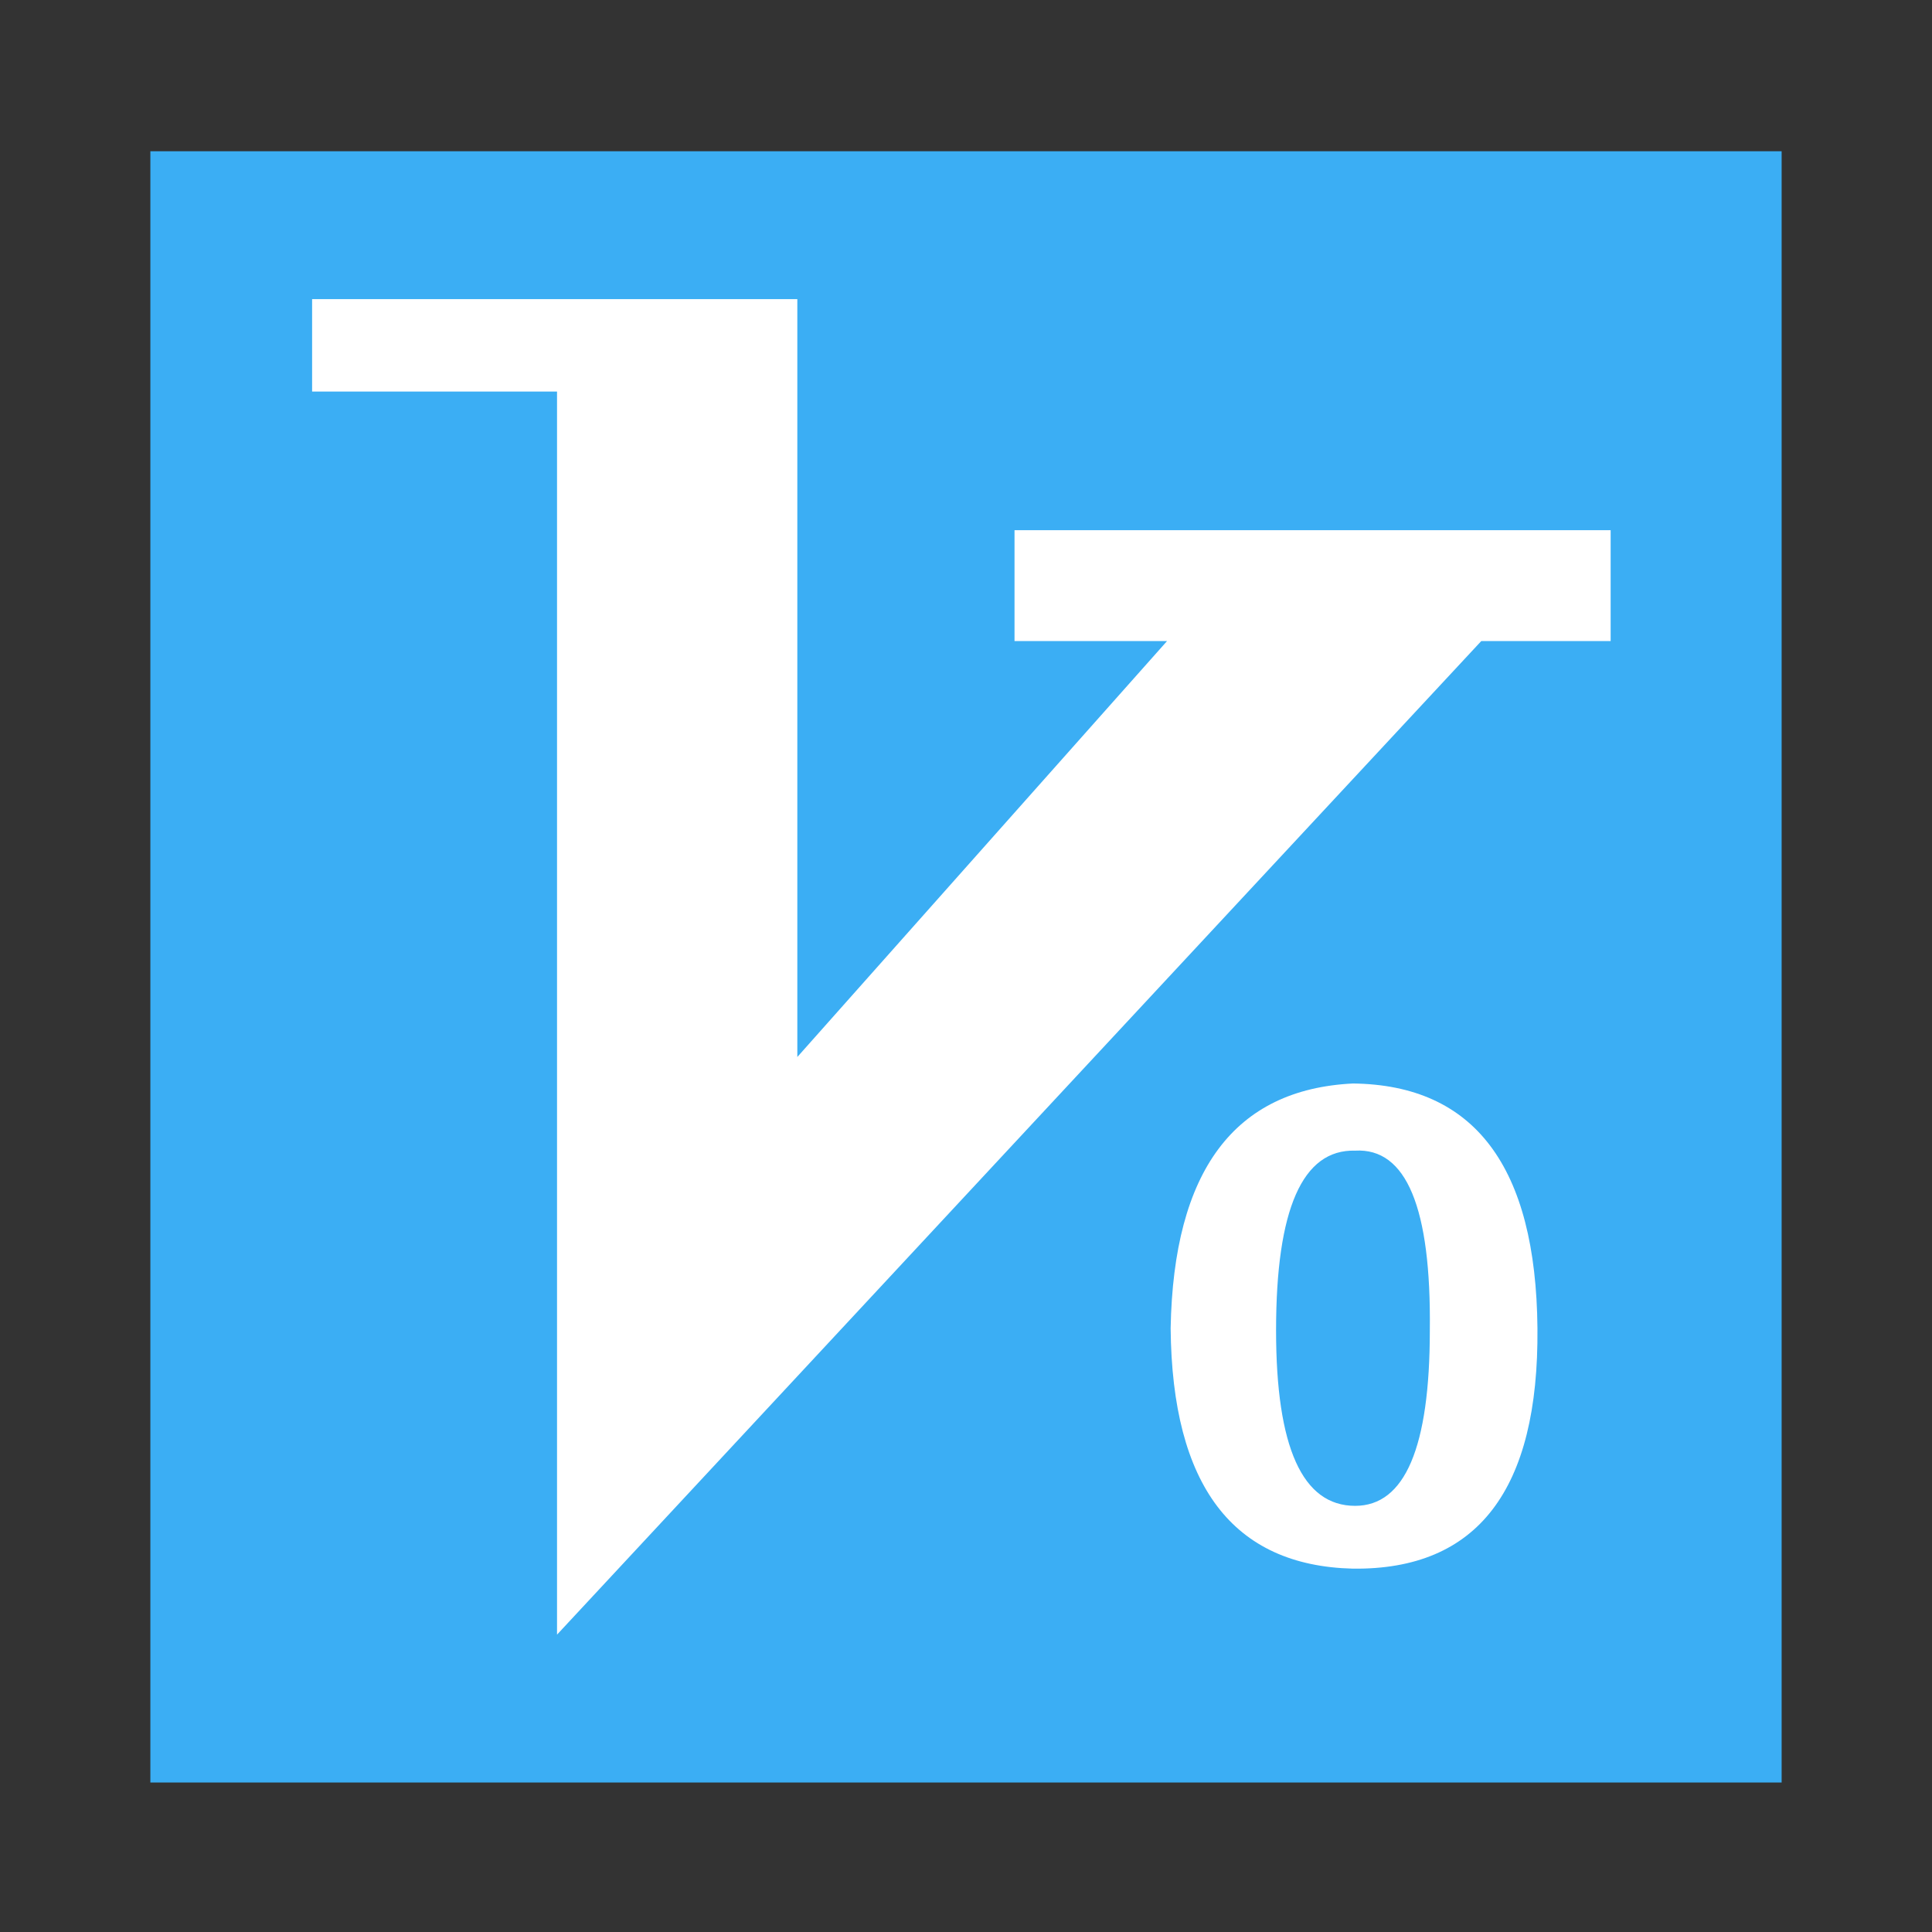 <?xml version="1.0" standalone="no"?><!DOCTYPE svg PUBLIC "-//W3C//DTD SVG 1.1//EN" "http://www.w3.org/Graphics/SVG/1.1/DTD/svg11.dtd"><svg t="1533021773995" class="icon" style="" viewBox="0 0 1024 1024" version="1.1" xmlns="http://www.w3.org/2000/svg" p-id="1994" xmlns:xlink="http://www.w3.org/1999/xlink" width="32" height="32"><rect x="0" y="0" width="1024" height="1024" fill="#333333" stroke="none"/><defs><style type="text/css"></style></defs><path d="M79.696 80.162h864.606v864.606H79.696z" fill="#3BAEF4" p-id="1995"></path><path d="M165.424 158.54h257.177v401.687l195.945-220.439H537.716V281.005h315.96v58.783h-68.581L295.237 866.389v-658.864H165.424zM814.882 703.994c0.764 85.72-31.833 128.177-97.792 127.423-63.65-1.542-95.864-43.998-96.628-127.423 1.546-83.406 33.762-126.65 96.628-129.718 64.414 0.772 97.011 44.018 97.792 129.718z m-57.045 1.148c0.764-65.038-12.424-96.804-39.582-95.279-27.94-0.754-41.912 30.995-41.912 95.279 0 61.989 13.971 92.985 41.912 92.985 26.376 0 39.582-30.995 39.582-92.985z" fill="#FFFFFF" p-id="1996"></path></svg>